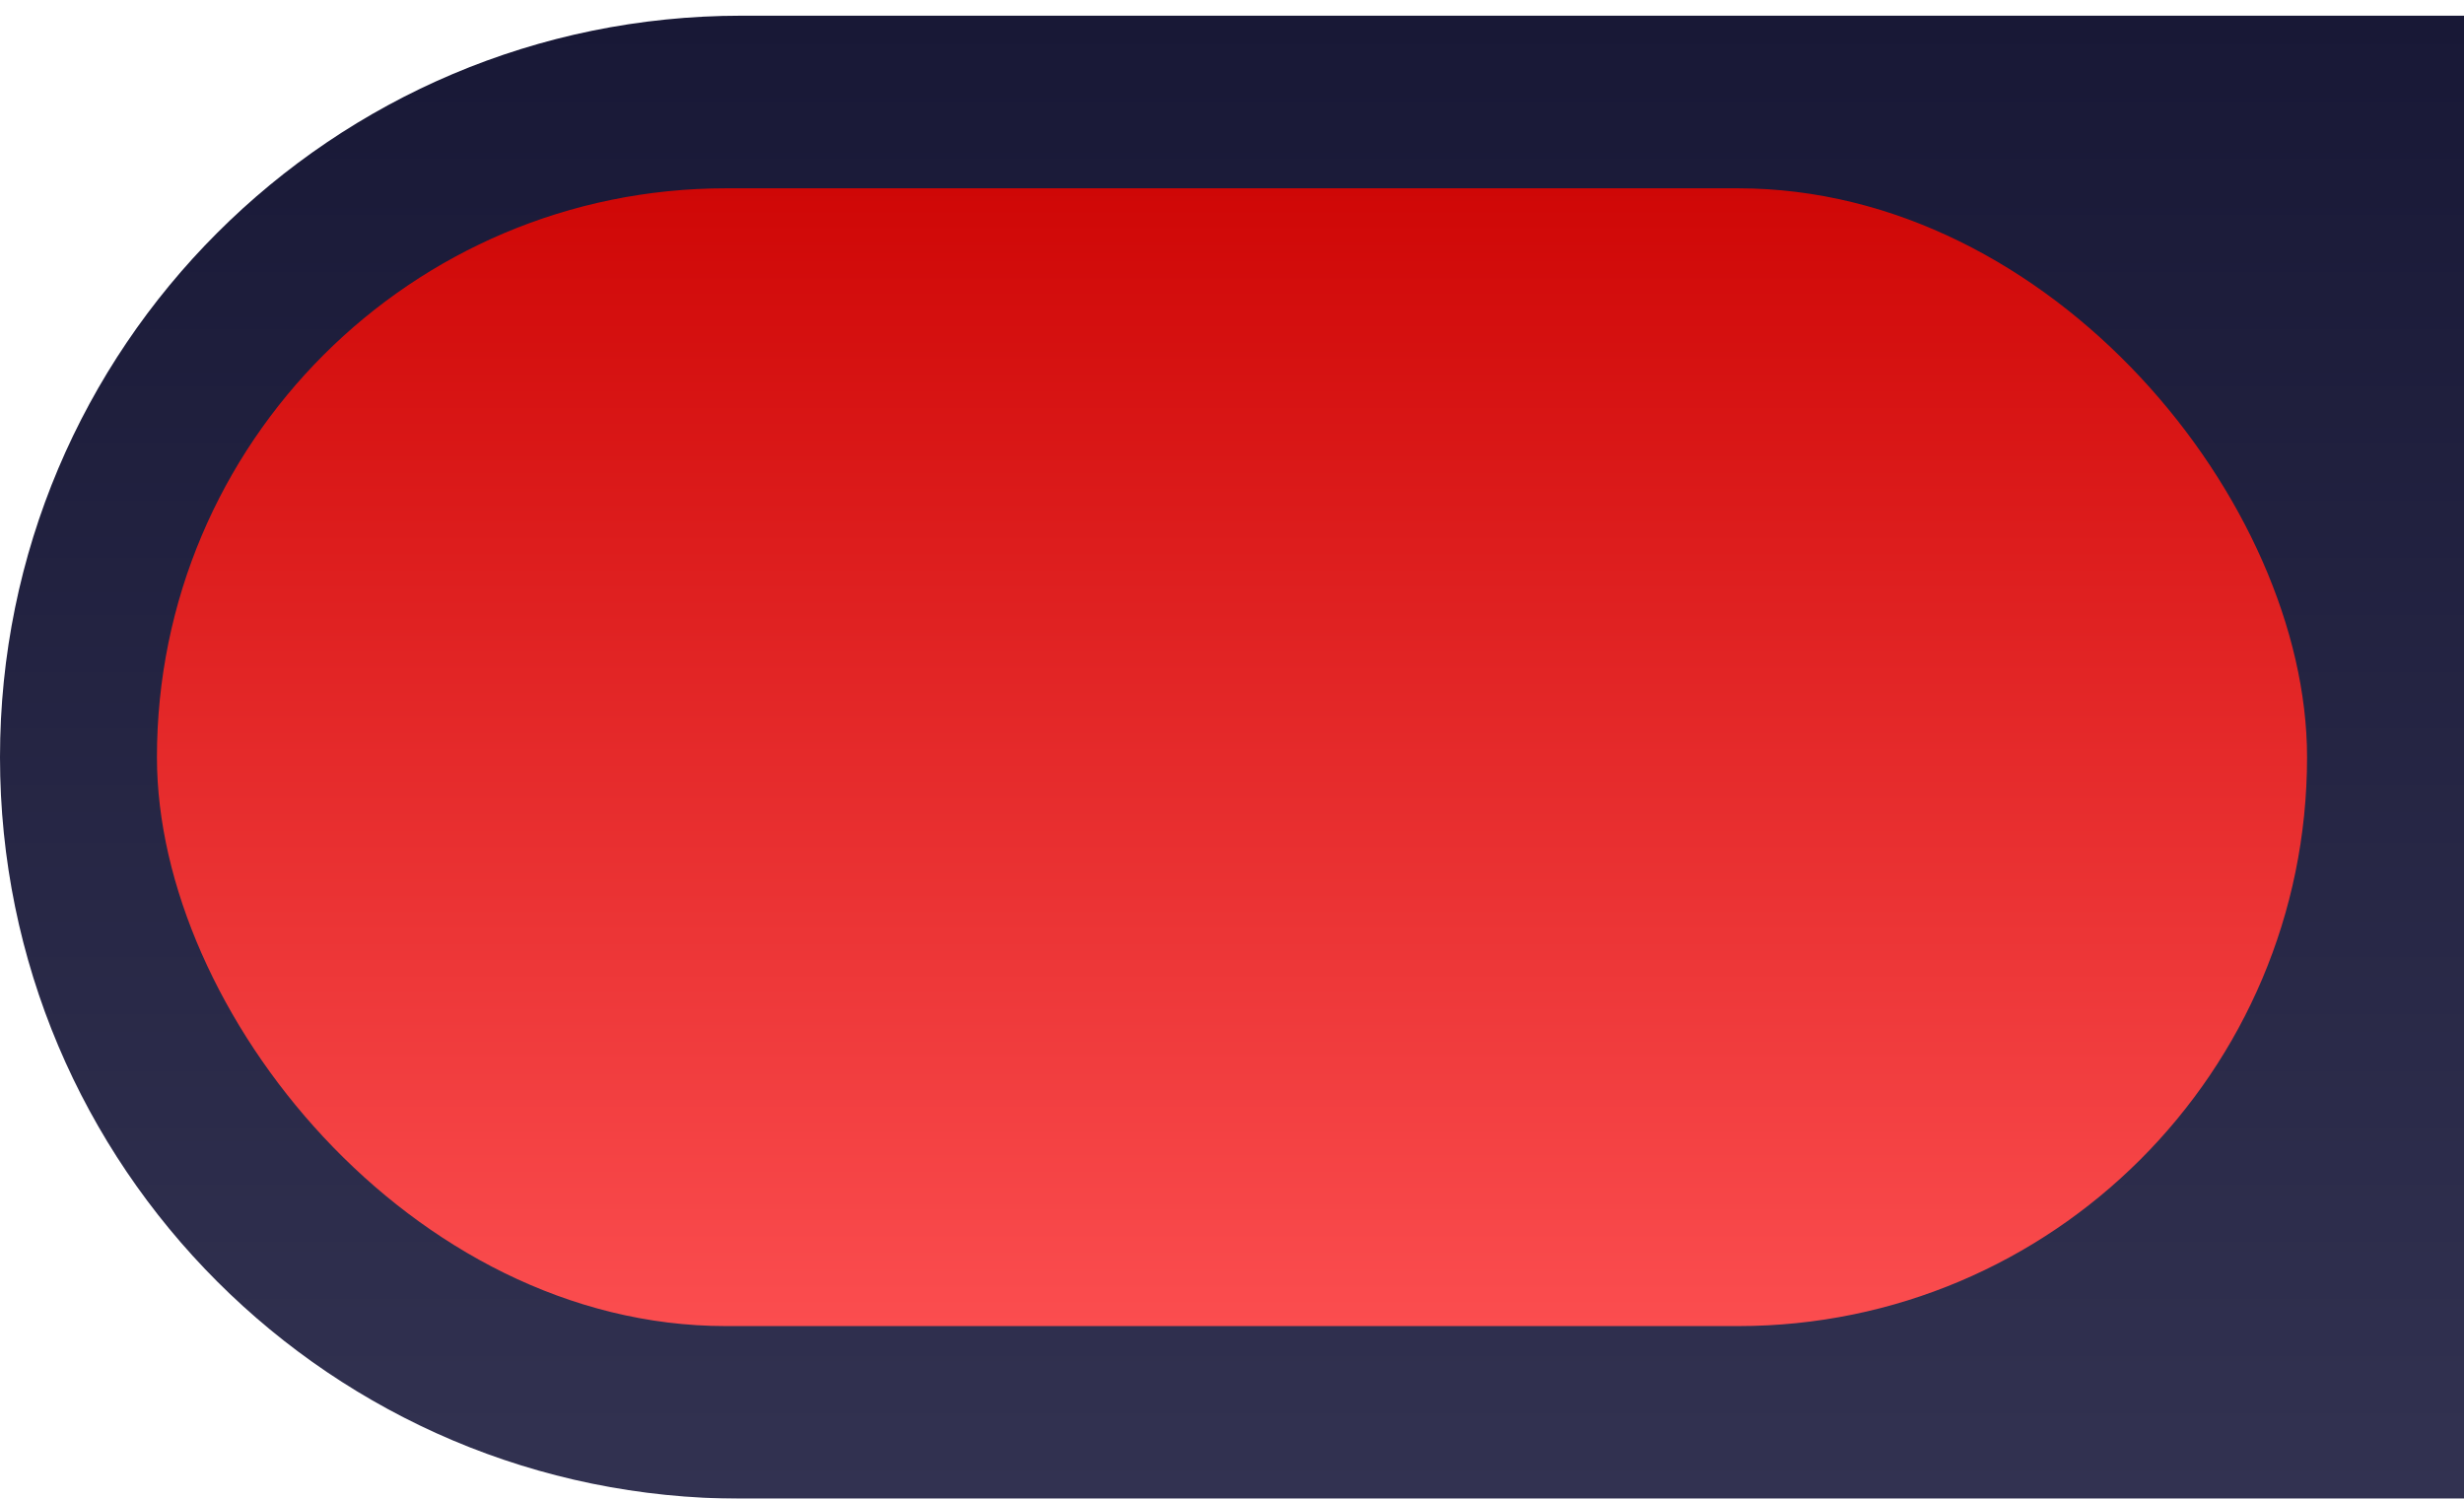 <svg width="314" height="191" viewBox="0 0 314 191" fill="none" xmlns="http://www.w3.org/2000/svg">
<g filter="url(#filter0_d)">
<path d="M0 94.5C0 42.309 42.309 0 94.5 0H314V189H94.5C42.309 189 0 146.691 0 94.5V94.5Z" fill="url(#paint0_linear)"/>
</g>
<g filter="url(#filter1_d)">
<rect x="20" y="20" width="274" height="145" rx="72.5" fill="url(#paint1_linear)"/>
</g>
<defs>
<filter id="filter0_d" x="0" y="0" width="314" height="191" filterUnits="userSpaceOnUse" color-interpolation-filters="sRGB">
<feFlood flood-opacity="0" result="BackgroundImageFix"/>
<feColorMatrix in="SourceAlpha" type="matrix" values="0 0 0 0 0 0 0 0 0 0 0 0 0 0 0 0 0 0 127 0"/>
<feOffset dy="2"/>
<feColorMatrix type="matrix" values="0 0 0 0 0.094 0 0 0 0 0.094 0 0 0 0 0.212 0 0 0 1 0"/>
<feBlend mode="normal" in2="BackgroundImageFix" result="effect1_dropShadow"/>
<feBlend mode="normal" in="SourceGraphic" in2="effect1_dropShadow" result="shape"/>
</filter>
<filter id="filter1_d" x="20" y="20" width="274" height="149" filterUnits="userSpaceOnUse" color-interpolation-filters="sRGB">
<feFlood flood-opacity="0" result="BackgroundImageFix"/>
<feColorMatrix in="SourceAlpha" type="matrix" values="0 0 0 0 0 0 0 0 0 0 0 0 0 0 0 0 0 0 127 0"/>
<feOffset dy="4"/>
<feColorMatrix type="matrix" values="0 0 0 0 0.094 0 0 0 0 0.094 0 0 0 0 0.212 0 0 0 1 0"/>
<feBlend mode="normal" in2="BackgroundImageFix" result="effect1_dropShadow"/>
<feBlend mode="normal" in="SourceGraphic" in2="effect1_dropShadow" result="shape"/>
</filter>
<linearGradient id="paint0_linear" x1="157" y1="0" x2="157" y2="189" gradientUnits="userSpaceOnUse">
<stop stop-color="#181836"/>
<stop offset="1" stop-color="#323251"/>
</linearGradient>
<linearGradient id="paint1_linear" x1="157" y1="20" x2="157" y2="165" gradientUnits="userSpaceOnUse">
<stop stop-color="#CF0706"/>
<stop offset="1" stop-color="#FB4D4F"/>
</linearGradient>
</defs>
</svg>
